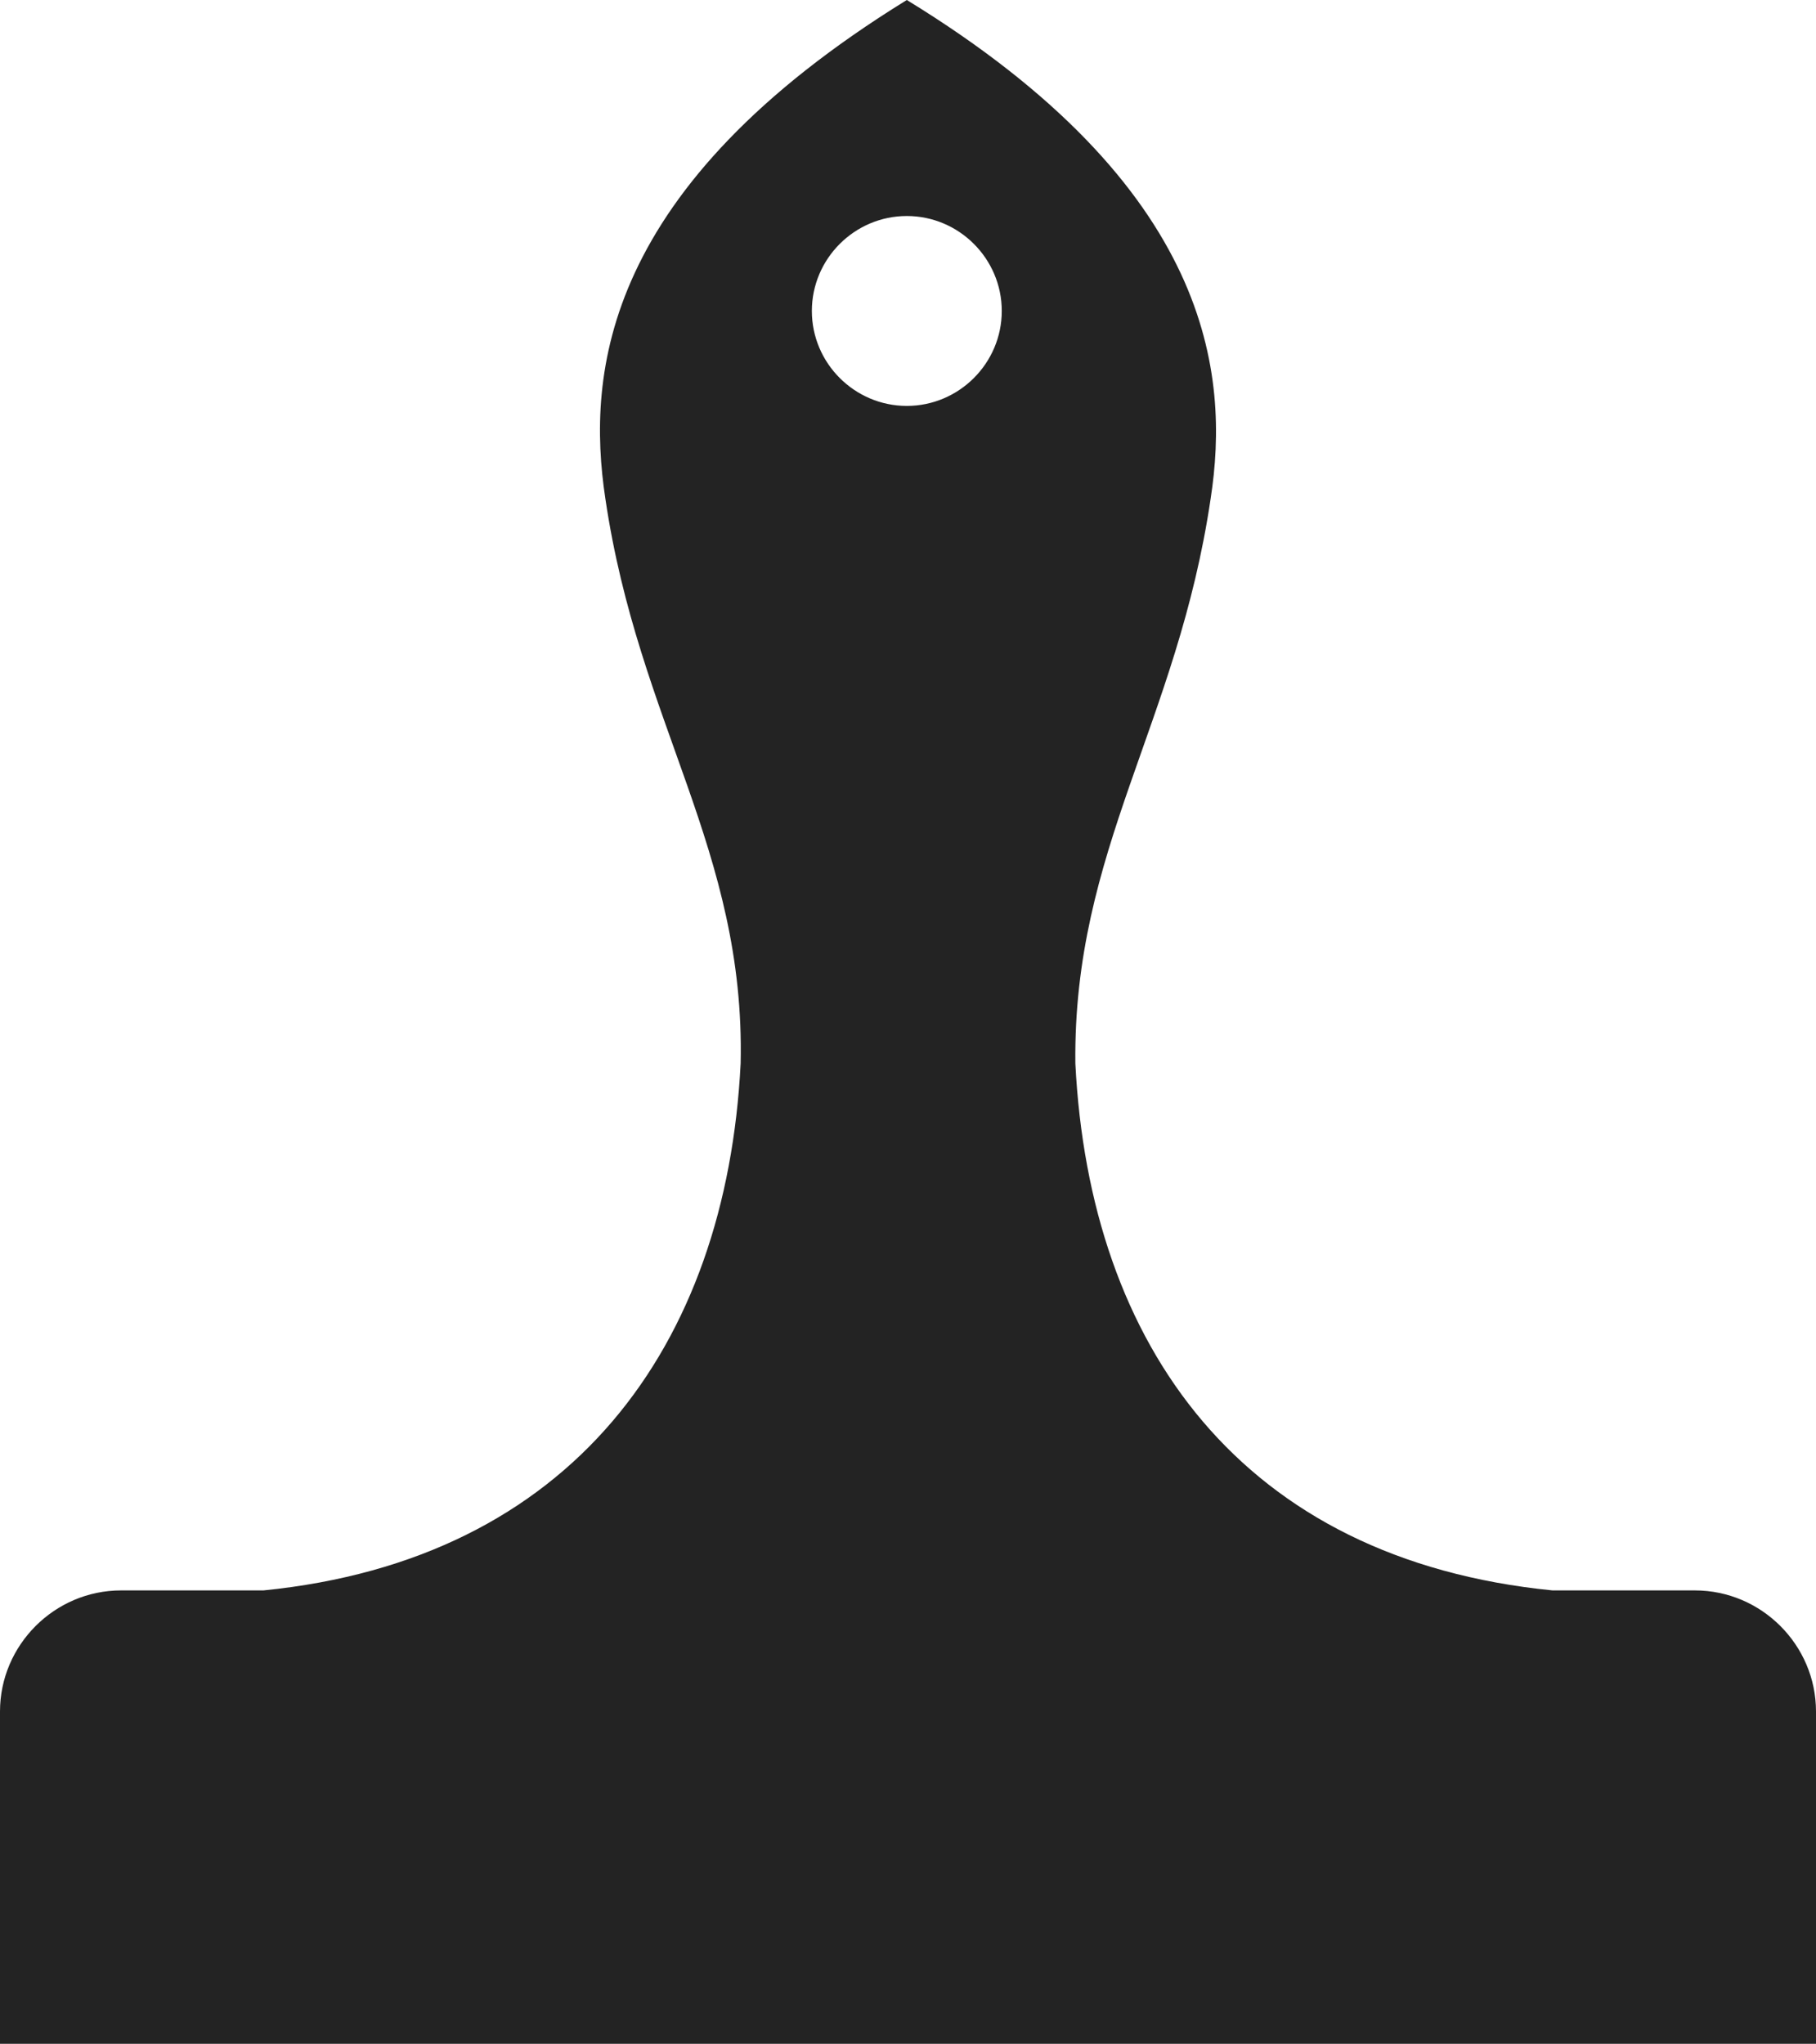 <svg version="1.1" id="图层_1" x="0px" y="0px" width="191.25px" height="215.25px" viewBox="0 0 191.25 215.25" enable-background="new 0 0 191.25 215.25" xml:space="preserve" xmlns="http://www.w3.org/2000/svg" xmlns:xlink="http://www.w3.org/1999/xlink" xmlns:xml="http://www.w3.org/XML/1998/namespace">
  <path fill="#232323" d="M178.5,167.5h-15c-32.75-3.25-48.75-25.75-50.25-55.5C113,89.5,124,76.25,127.5,52.5
	c2-13,0.25-32.75-32-52.5c-32,19.75-33.75,39.25-31.75,52.5C67.25,76.25,78.5,89.5,78,112c-1.5,29.75-17.75,52.25-50.25,55.5h-15
	c-7,0-12.75,5.75-12.75,12.75v35h191.25v-35C191.25,173.25,185.5,167.5,178.5,167.5z M95.5,42.75c-5.5,0-10-4.5-10-10s4.5-10,10-10
	s10,4.5,10,10S101,42.75,95.5,42.75z" class="color c1"/>
</svg>